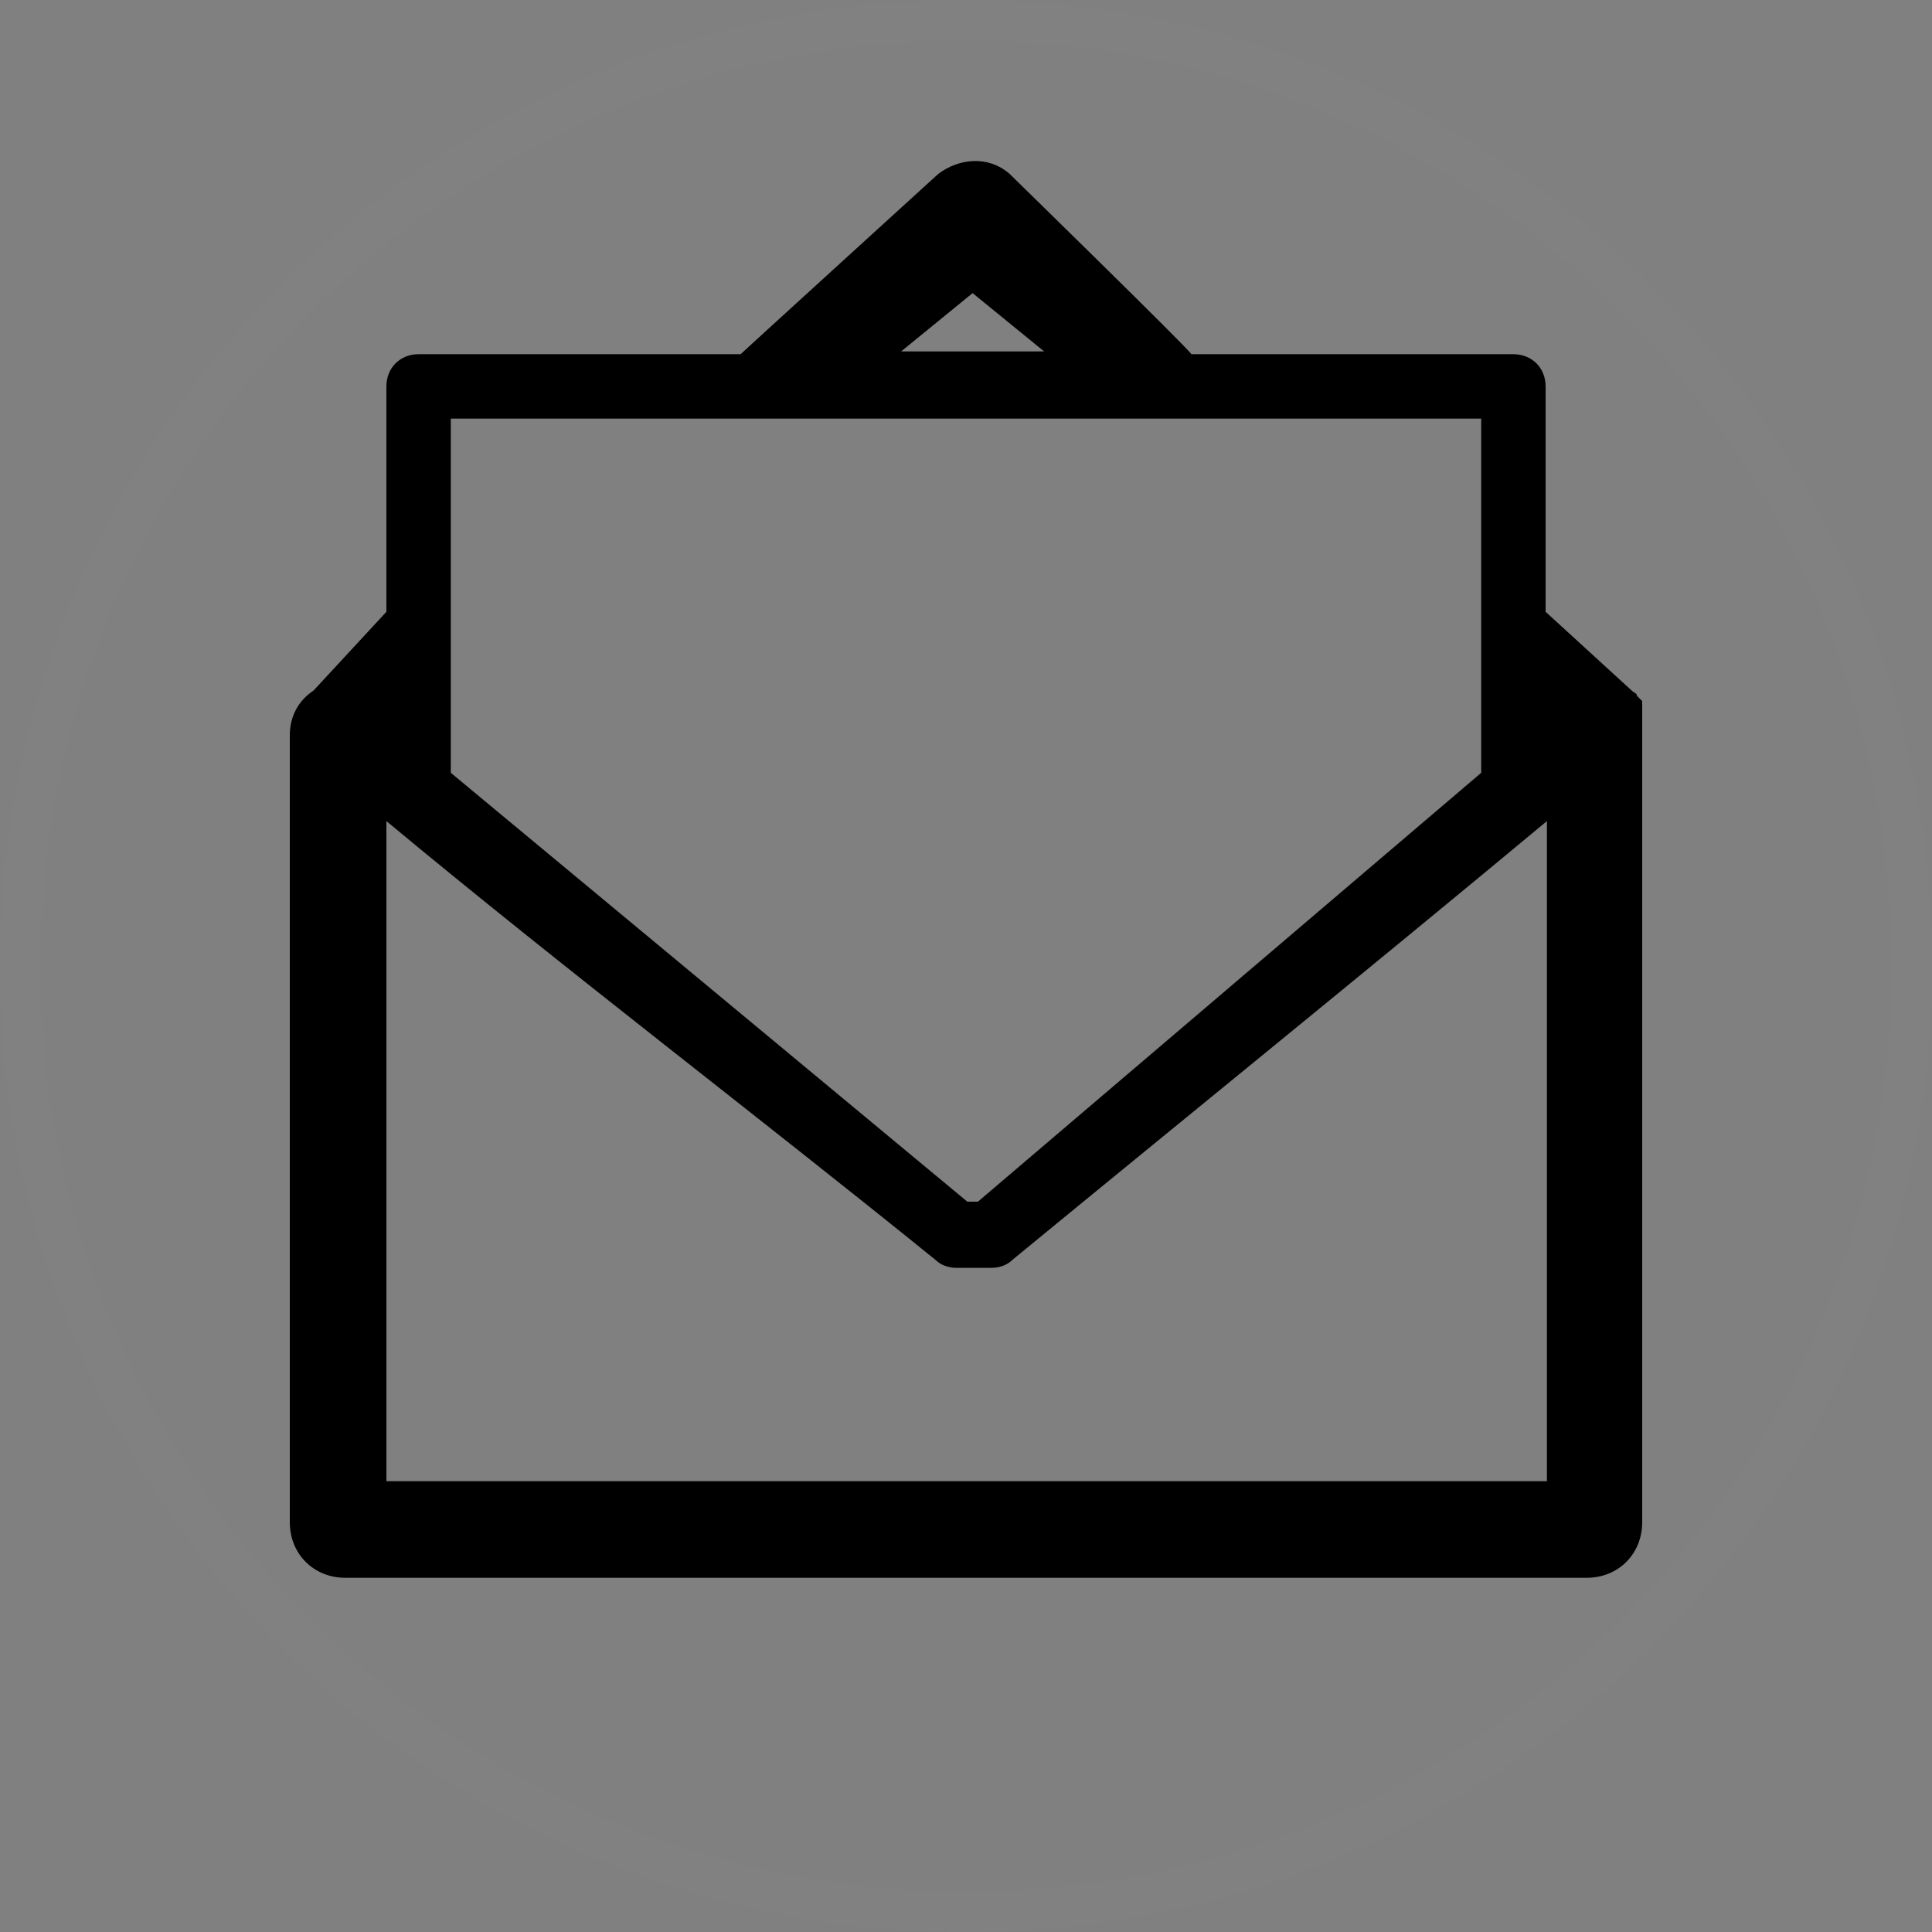 <?xml version="1.0" encoding="UTF-8" standalone="no"?>
<svg width="60px" height="60px" viewBox="0 0 60 60" version="1.1" xmlns="http://www.w3.org/2000/svg" xmlns:xlink="http://www.w3.org/1999/xlink" xmlns:sketch="http://www.bohemiancoding.com/sketch/ns">
    <rect x="0" y="0" width="60" height="60" fill="#808080" stroke="none"/>
    <!-- Generator: Sketch 3.3.2 (12043) - http://www.bohemiancoding.com/sketch -->
    <title>emails</title>
    <desc>Created with Sketch.</desc>
    <defs></defs>
    <g id="Page-1" stroke="none" stroke-width="1" fill="none" fill-rule="evenodd" sketch:type="MSPage">
        <g id="emails" sketch:type="MSLayerGroup">
            <path d="M30,58.75 L30,58.75 C45.878,58.75 58.75,45.878 58.75,30 C58.75,14.122 45.878,1.25 30,1.25 C14.122,1.25 1.25,14.122 1.25,30 C1.25,45.878 14.122,58.75 30,58.75 L30,58.75 Z M30,60 L30,60 C13.431,60 0,46.569 0,30 C0,13.431 13.431,0 30,0 C46.569,0 60,13.431 60,30 C60,46.569 46.569,60 30,60 L30,60 Z" id="Shape" fill-opacity="0.011" fill="#FFFFFF" sketch:type="MSShapeGroup"></path>
            <path d="M50.836,21.607 L51,21.772 L51,21.936 L51,47.273 C51,48.26 50.26,49 49.274,49 L10.726,49 C9.74,49 9,48.26 9,47.273 L9,22.841 C9,22.265 9.247,21.772 9.74,21.443 L12,19 L12,12 C12,11.424 12.425,11 13,11 L23,11 C23.082,10.918 29.137,5.402 29.137,5.402 C29.795,4.908 30.699,4.826 31.356,5.402 C31.356,5.402 36.918,10.835 37,11 L47,11 C47.575,11 48,11.424 48,12 L48,19 L50.671,21.443 C50.753,21.525 50.836,21.525 50.836,21.607 Z M14,24 L30.041,37.319 L30.37,37.319 L46,24 L46,13 L14,13 L14,24 Z M12,46 L48.041,46 L48.041,25.5 C42.534,30.08 36.945,34.604 31.438,39.129 C31.274,39.293 31.027,39.375 30.781,39.375 L29.712,39.375 C29.466,39.375 29.219,39.293 29.055,39.129 C23.466,34.604 17.507,30.08 12,25.5 L12,46 Z M27.986,10.913 L27.986,10.913 L32.425,10.913 L30.205,9.103 L27.986,10.913 L27.986,10.913 Z" id="Shape" fill="#000000" sketch:type="MSShapeGroup"></path>
        </g>
    </g>
</svg>